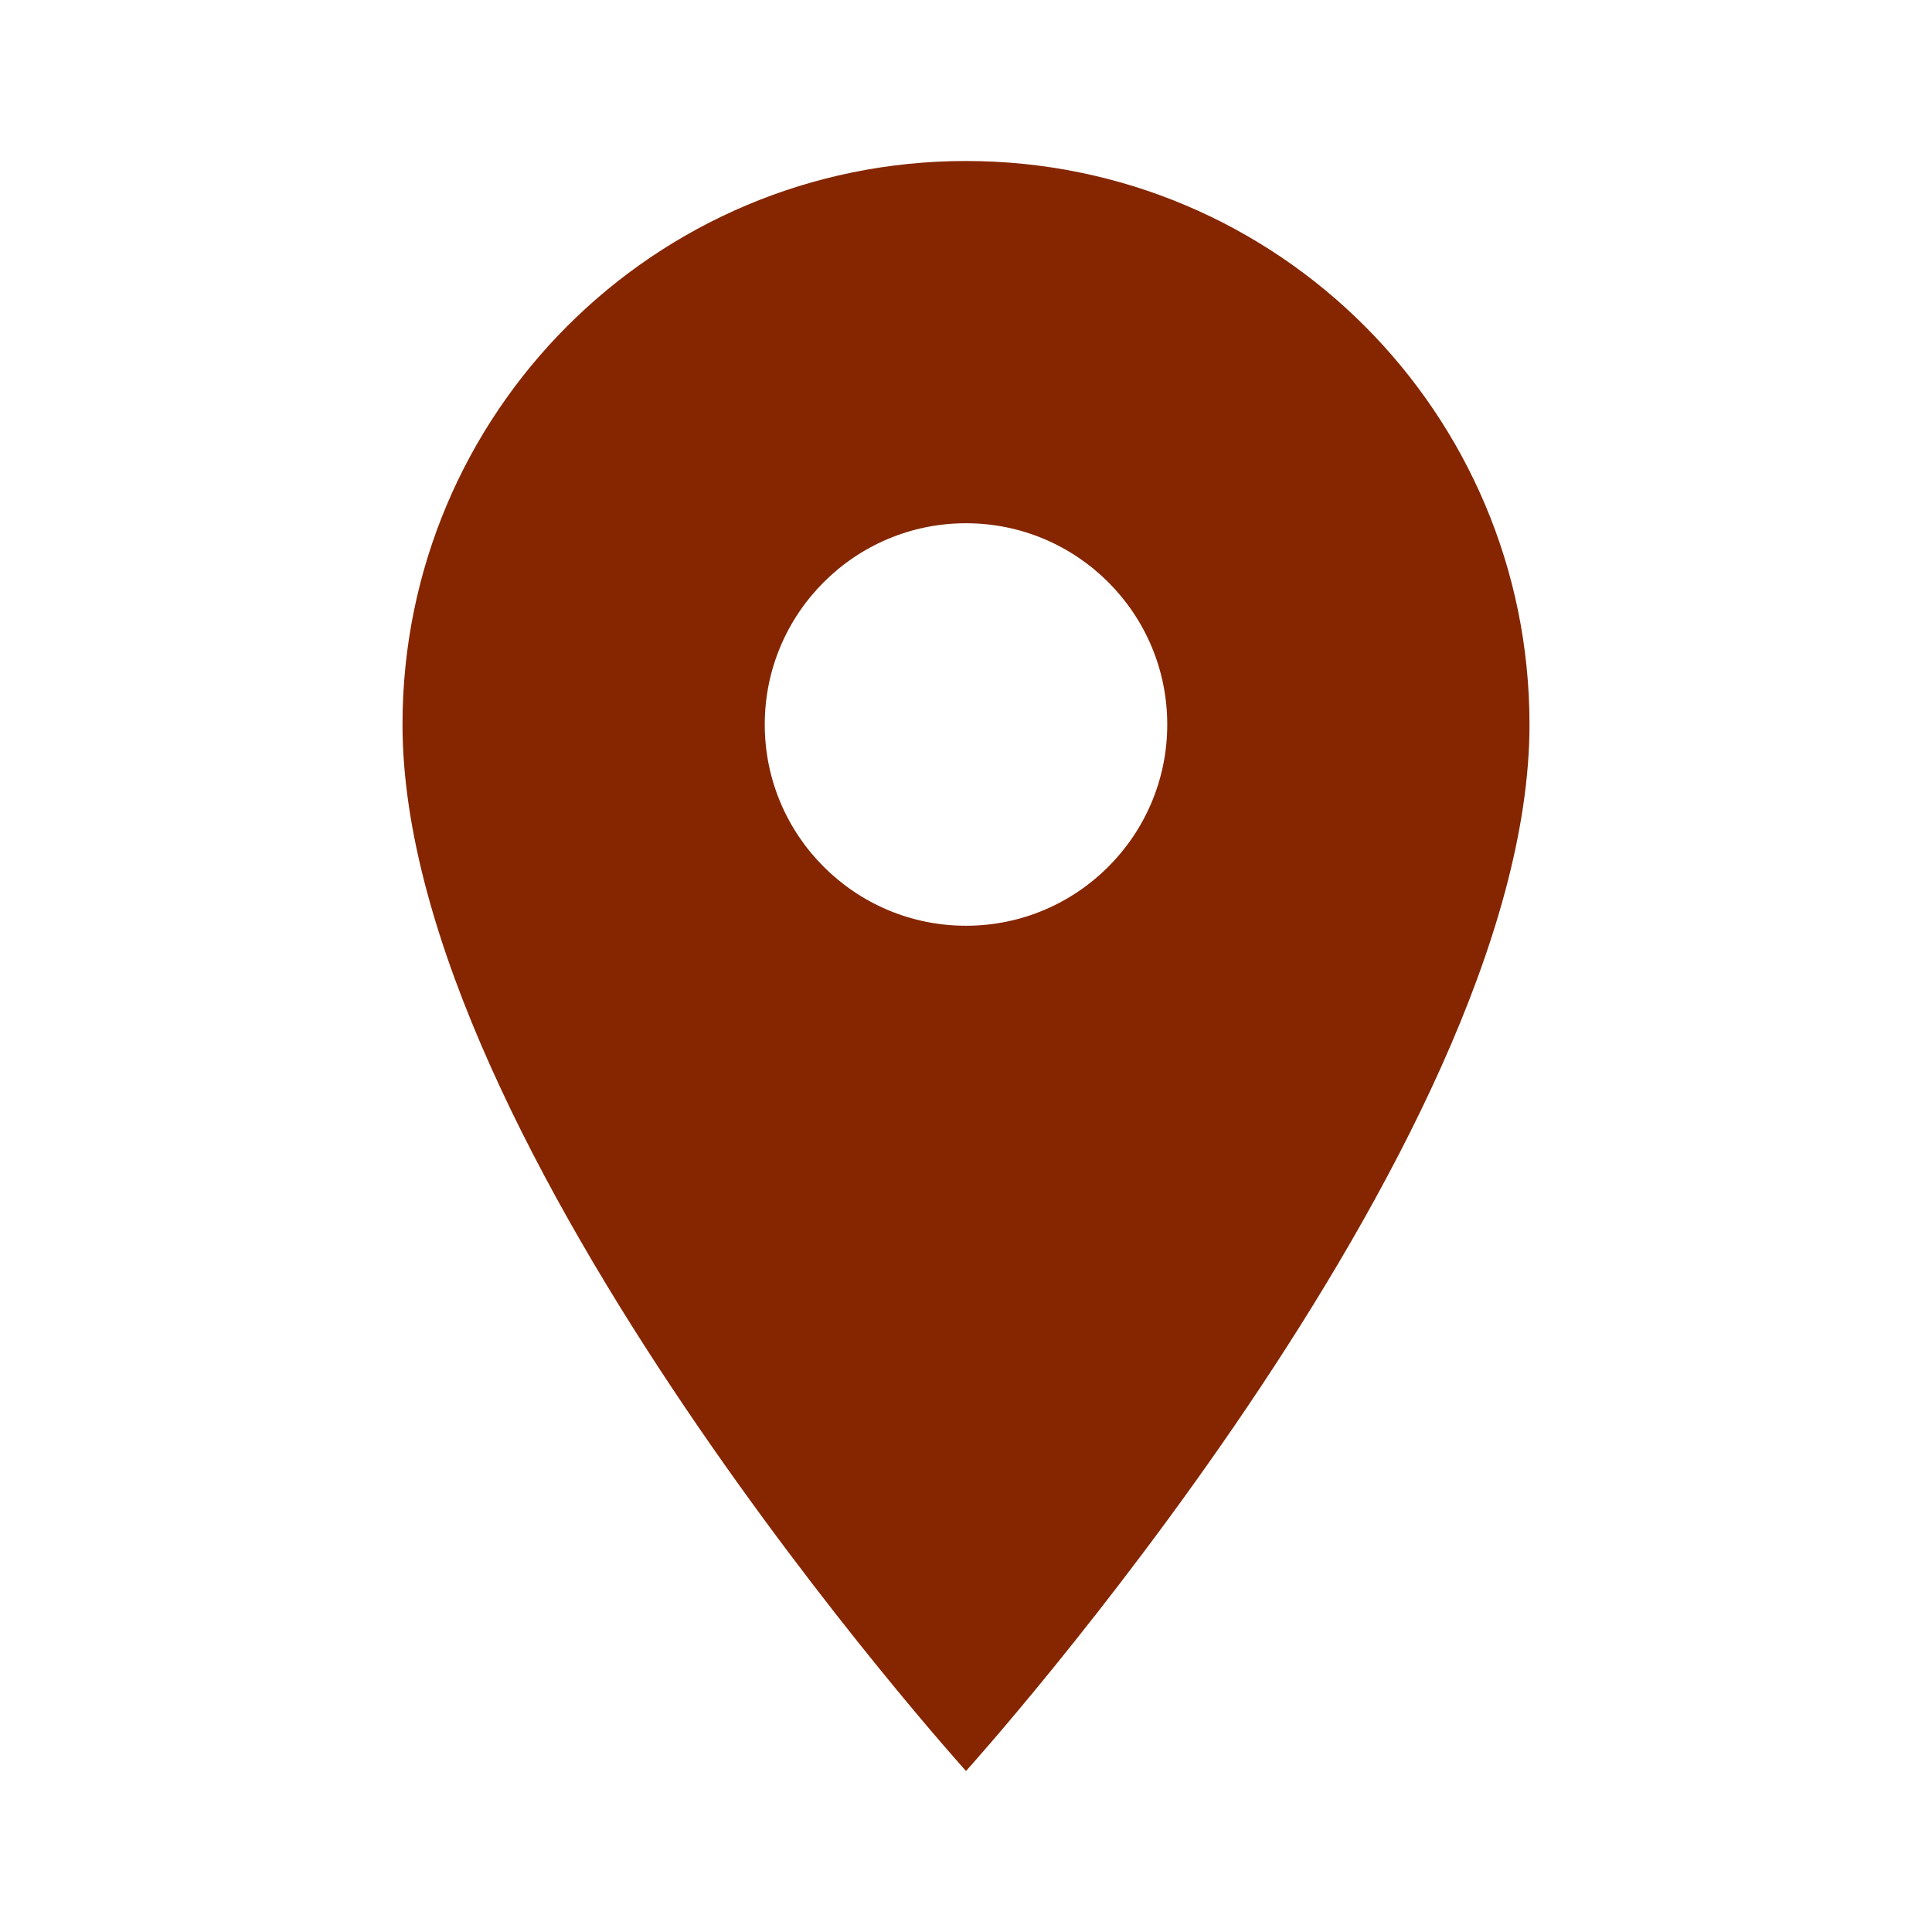 <svg xmlns="http://www.w3.org/2000/svg" width="24" height="24" viewBox="0 0 24 24">
    <path fill="#852600" d="M12 2C8.13 2 5 5.13 5 9c0 5.25 7 13 7 13s7-7.75 7-13c0-3.87-3.13-7-7-7zm0 9.5c-1.38 0-2.5-1.12-2.5-2.5s1.12-2.5 2.5-2.5 2.5 1.12 2.5 2.5-1.12 2.5-2.5 2.5z"/>
    <path fill="none" d="M0 0h24v24H0z"/>
</svg>
